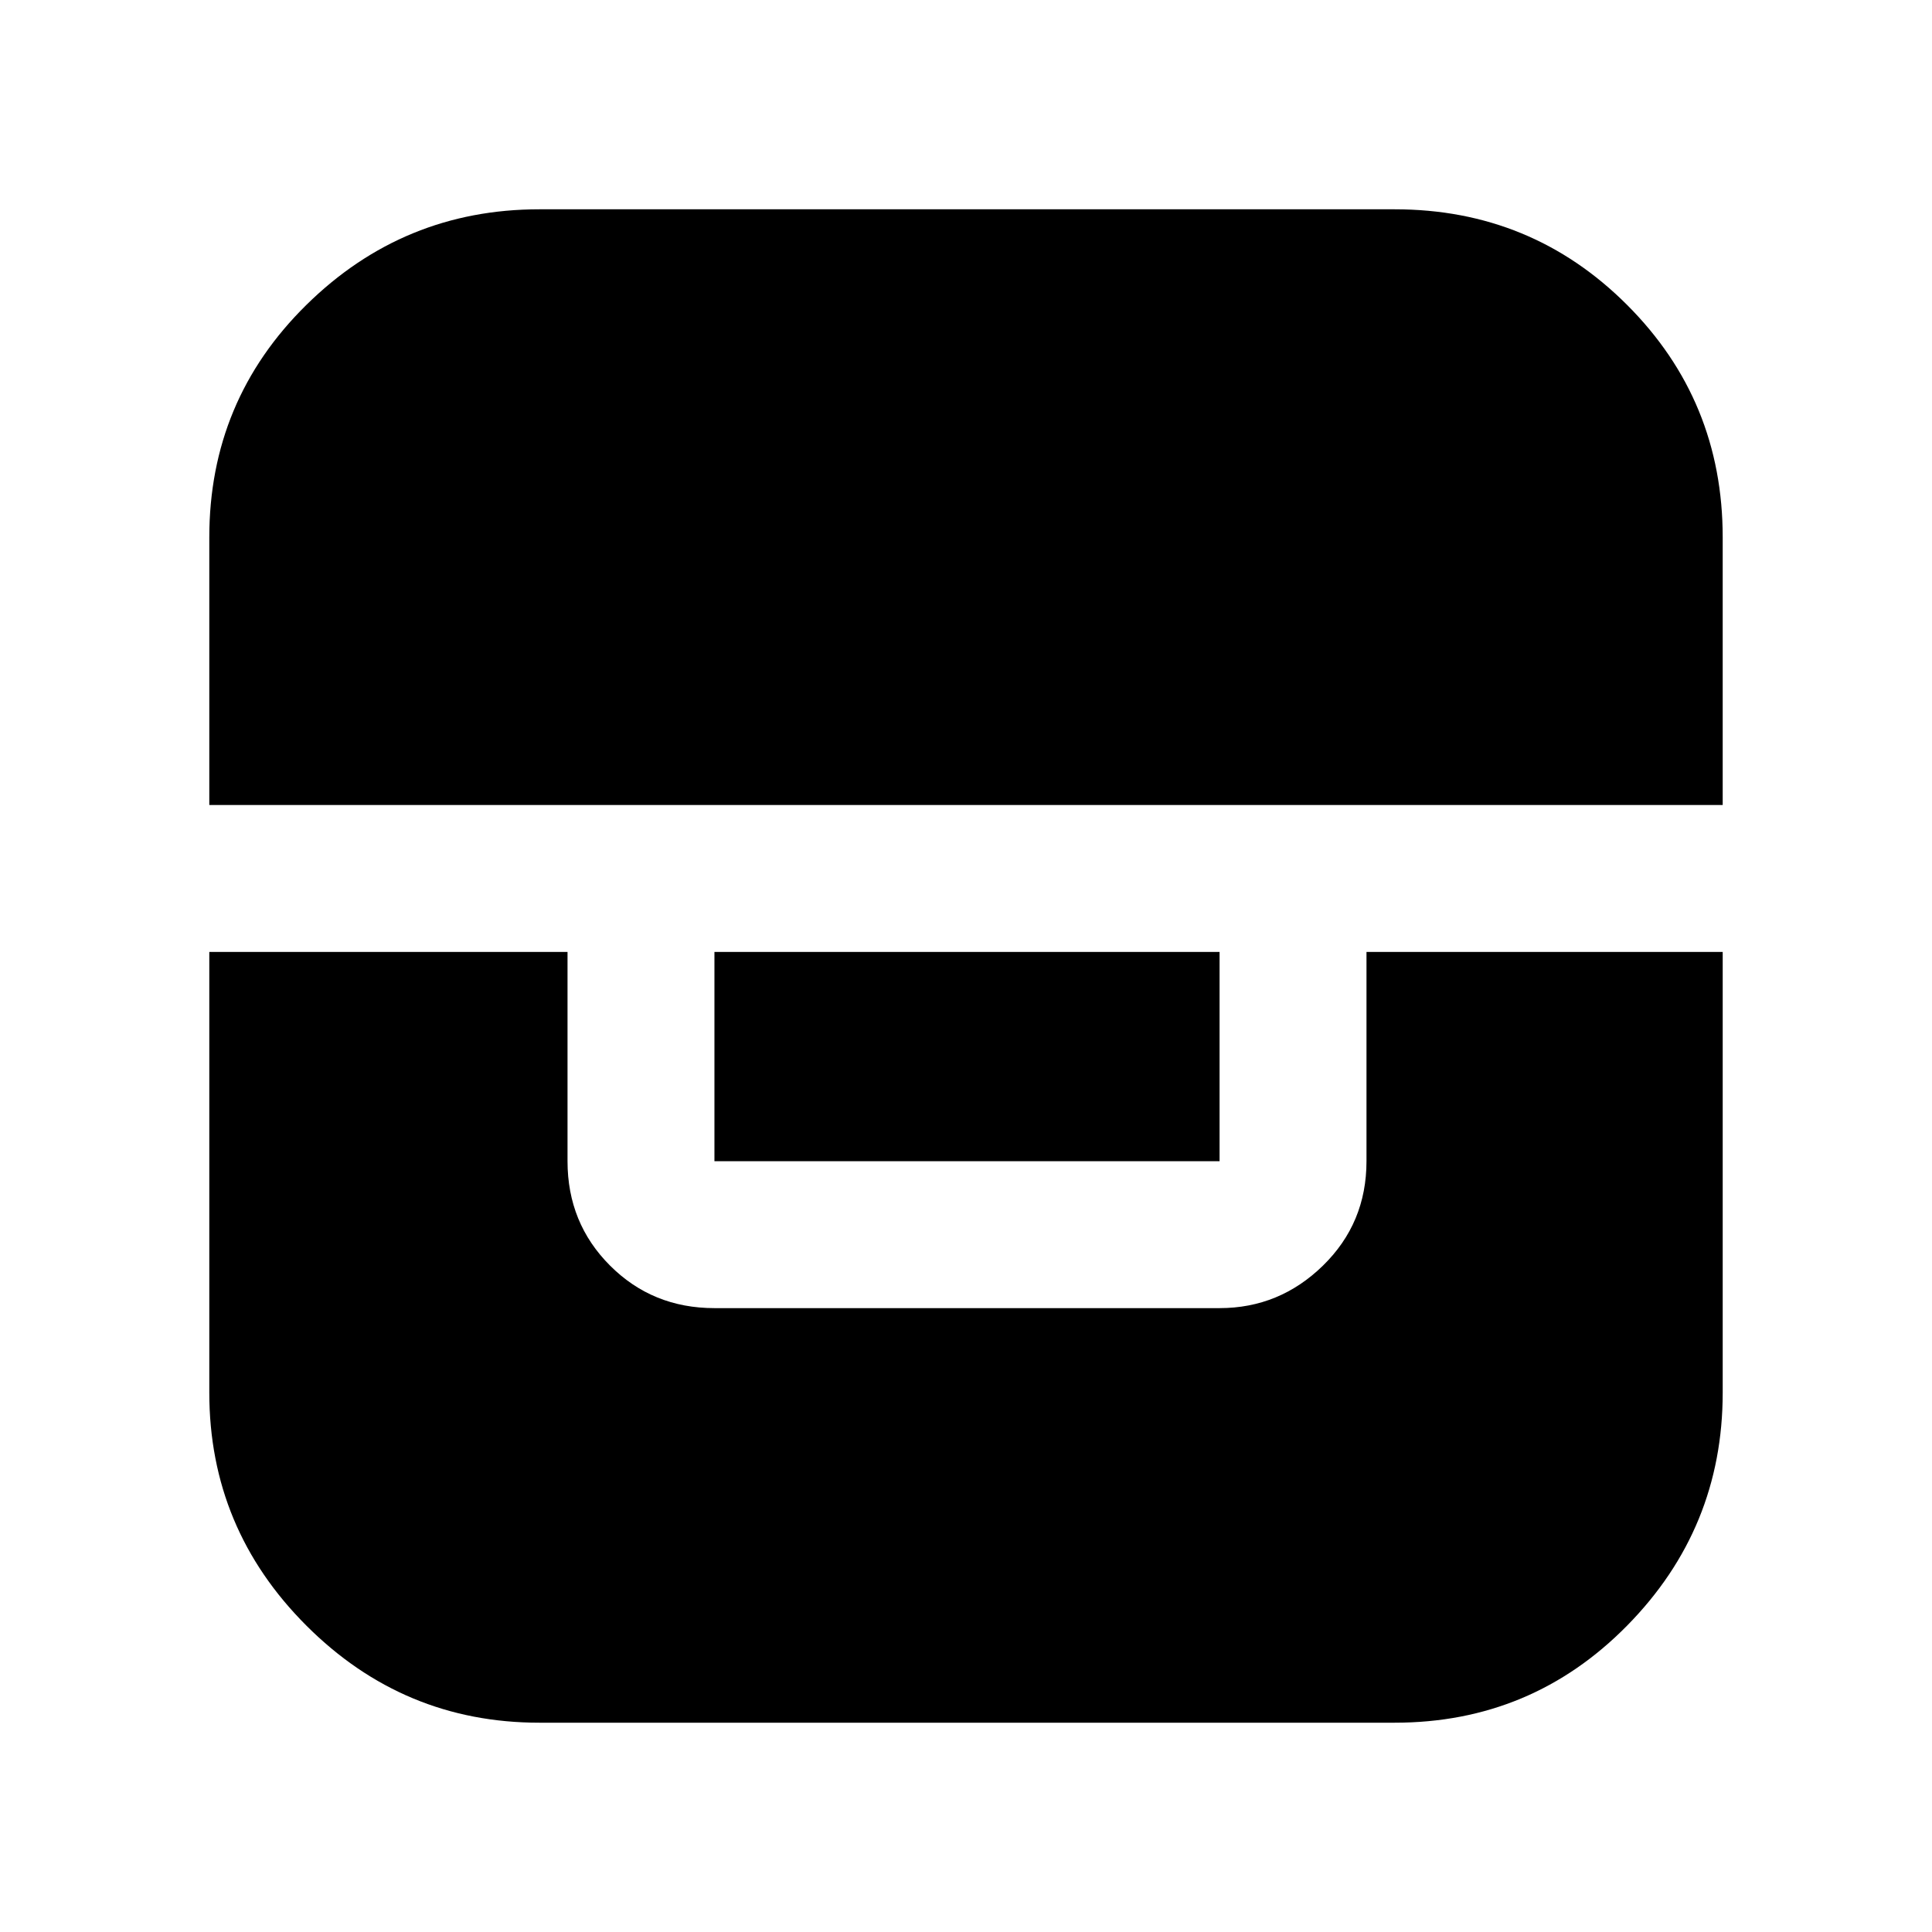 <svg xmlns="http://www.w3.org/2000/svg" height="48" viewBox="0 -960 960 960" width="48"><path d="M104-487v219q0 67.52 48.24 115.76Q200.48-104 268-104h425q68 0 115.5-48.24T856-268v-219H679v104q0 30.75-21.62 51.87Q635.75-310 606-310H355q-30.75 0-51.87-21.13Q282-352.25 282-383v-104H104Zm251 0v104h251v-104H355Zm-251-73h752v-133q0-67.99-47.51-115.49Q760.99-856 693-856H268q-67.52 0-115.76 47.5Q104-761 104-693v133Z"/></svg>